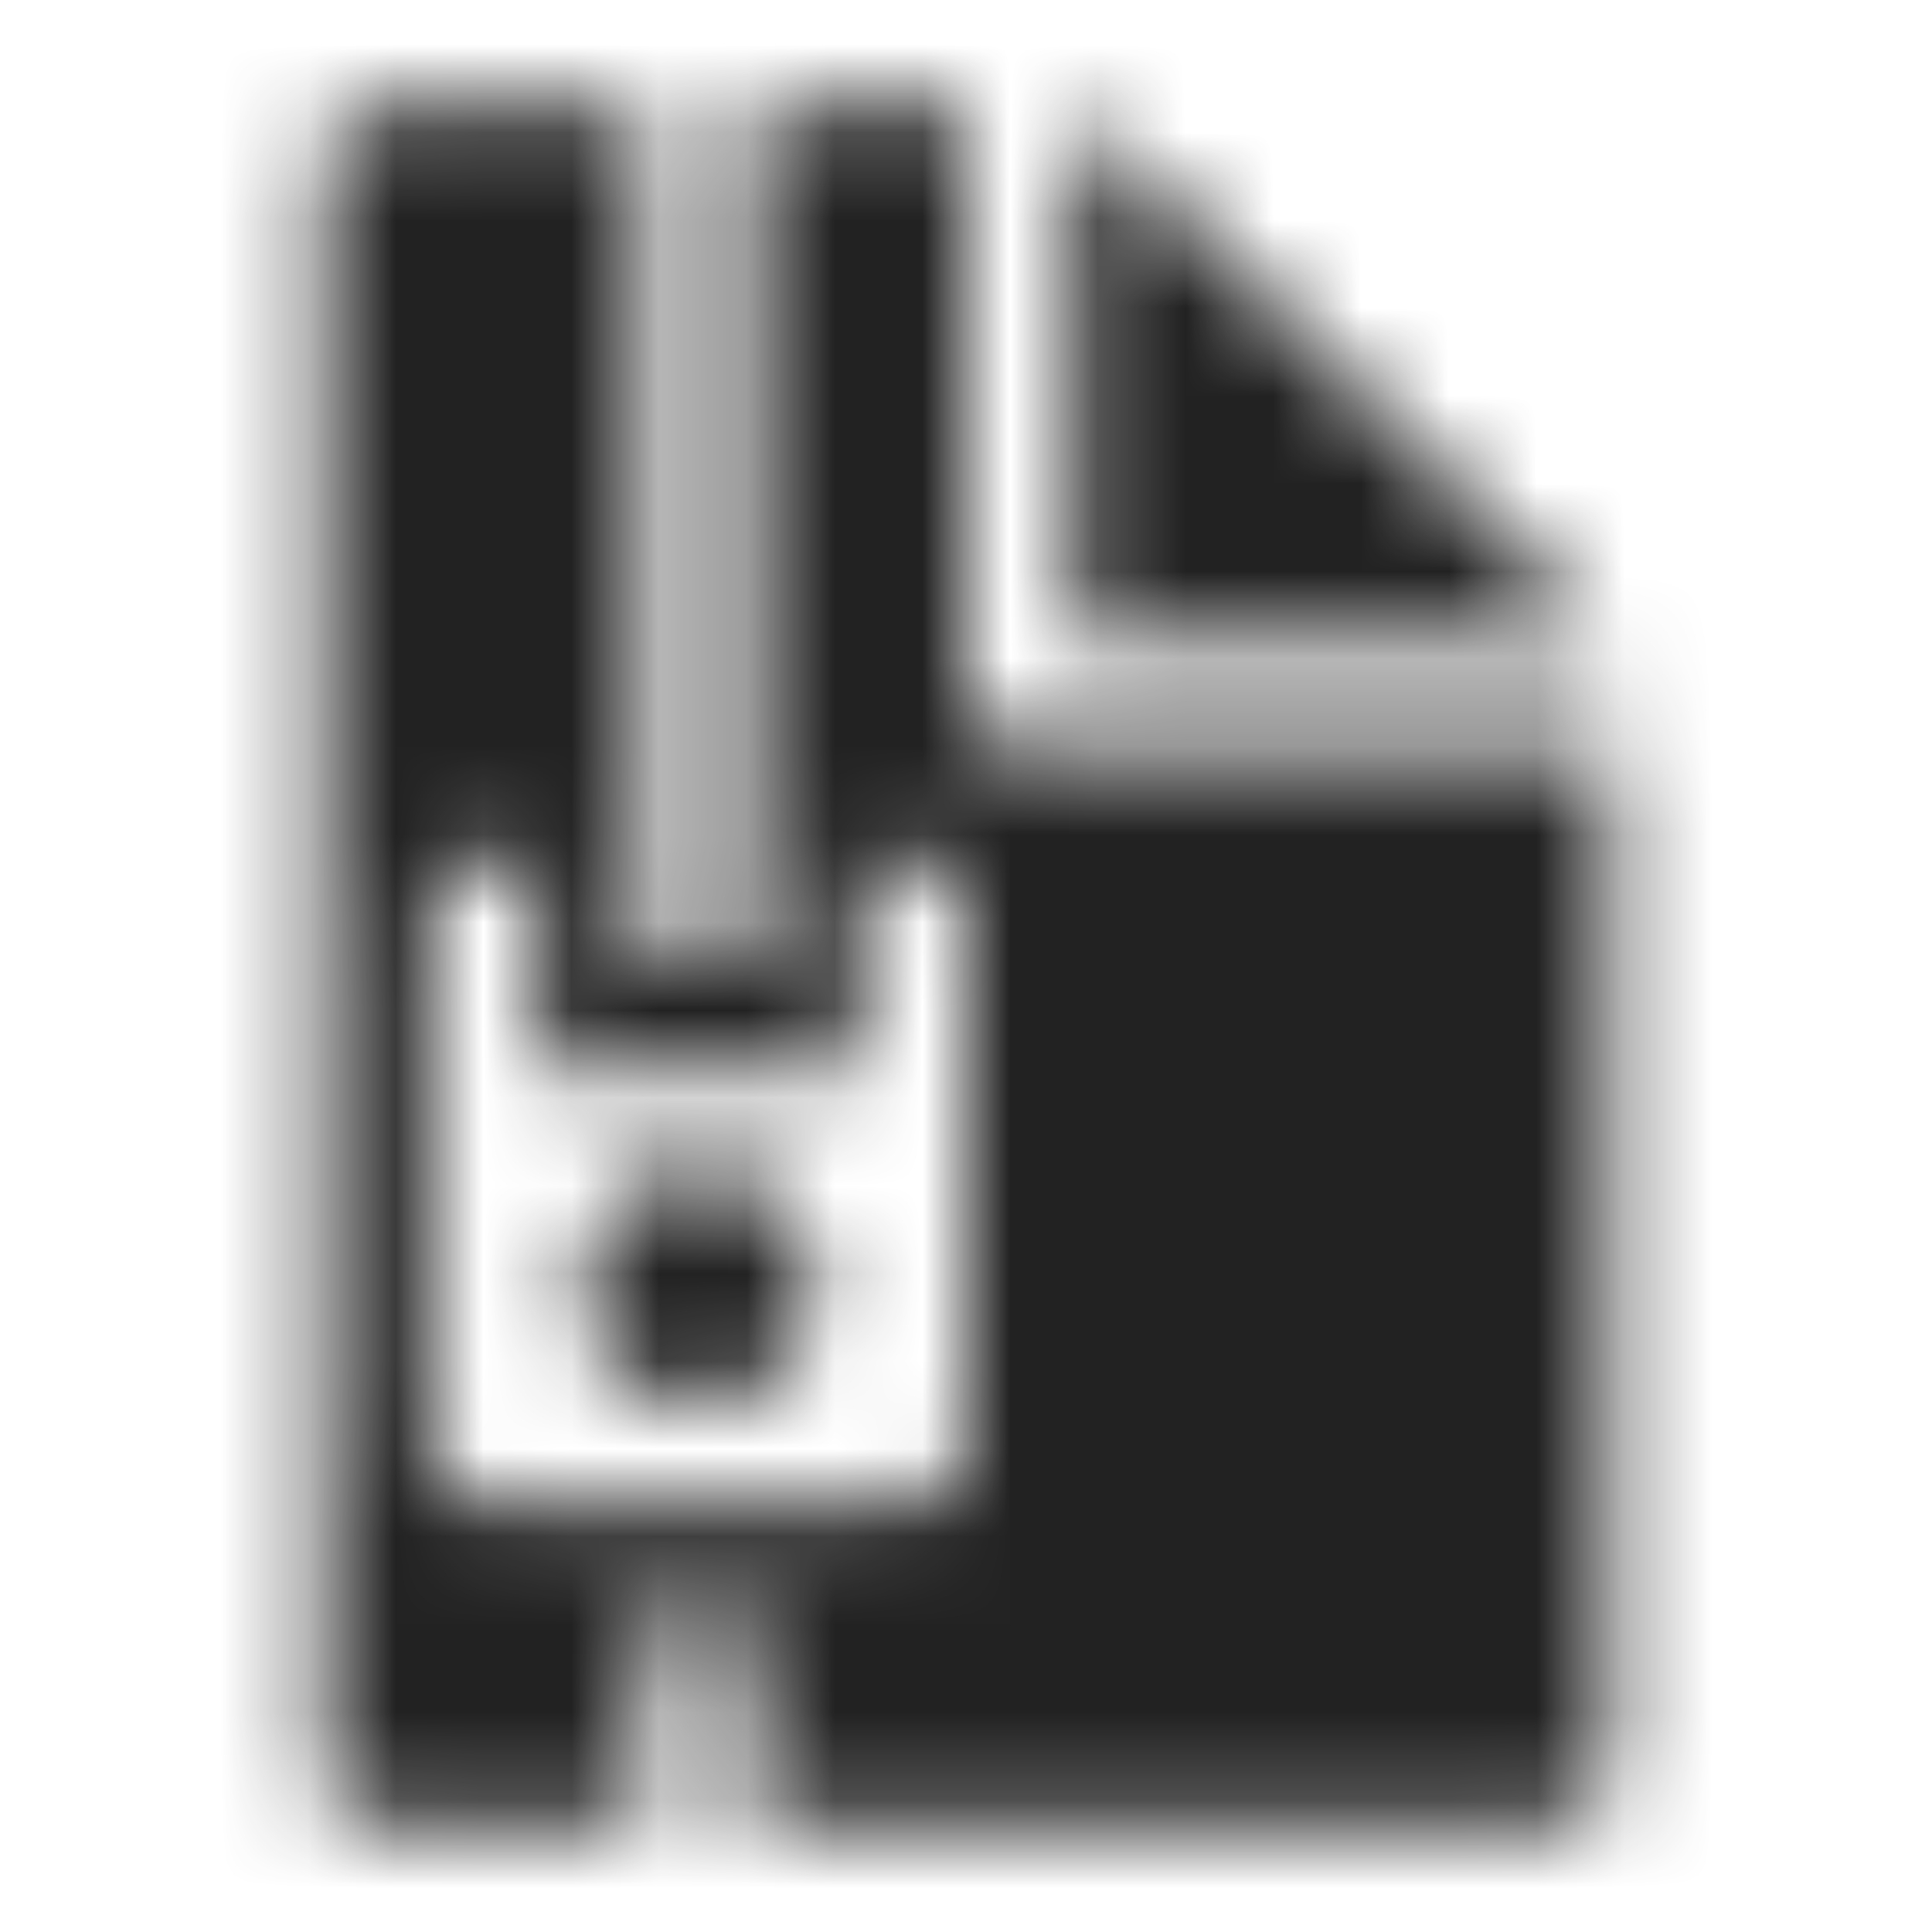 <svg width="22" height="22" viewBox="0 0 22 22" fill="none" xmlns="http://www.w3.org/2000/svg">
<mask id="mask0_606_4255" style="mask-type:alpha" maskUnits="userSpaceOnUse" x="0" y="0" width="22" height="22">
<path fill-rule="evenodd" clip-rule="evenodd" d="M12.222 1.222V7.333H18.333L12.222 1.222Z" fill="#222222"/>
<path fill-rule="evenodd" clip-rule="evenodd" d="M11.611 8.556C11.449 8.556 11.294 8.491 11.179 8.377C11.064 8.262 11 8.106 11 7.944V1.222H8.556V10.694C8.556 10.775 8.523 10.853 8.466 10.911C8.409 10.968 8.331 11 8.25 11H7.639C7.558 11 7.48 10.968 7.423 10.911C7.366 10.853 7.333 10.775 7.333 10.694V1.222H4.278C4.116 1.222 3.96 1.287 3.846 1.401C3.731 1.516 3.667 1.671 3.667 1.833V20.167C3.667 20.329 3.731 20.484 3.846 20.599C3.96 20.713 4.116 20.778 4.278 20.778H7.333V18.639C7.333 18.558 7.366 18.48 7.423 18.423C7.48 18.366 7.558 18.333 7.639 18.333H8.25C8.331 18.333 8.409 18.366 8.466 18.423C8.523 18.48 8.556 18.558 8.556 18.639V20.778H17.722C17.884 20.778 18.04 20.713 18.154 20.599C18.269 20.484 18.333 20.329 18.333 20.167V8.556H11.611ZM11 16.5C11 16.662 10.936 16.817 10.821 16.932C10.706 17.047 10.551 17.111 10.389 17.111H5.5C5.338 17.111 5.183 17.047 5.068 16.932C4.953 16.817 4.889 16.662 4.889 16.5V10.389C4.889 10.227 4.953 10.071 5.068 9.957C5.183 9.842 5.338 9.778 5.5 9.778H6.111V12.222H9.778V9.778H10.389C10.551 9.778 10.706 9.842 10.821 9.957C10.936 10.071 11 10.227 11 10.389V16.5Z" fill="#222222"/>
<path d="M7.944 16.003C8.682 16.003 9.28 15.405 9.28 14.667C9.28 13.929 8.682 13.331 7.944 13.331C7.207 13.331 6.609 13.929 6.609 14.667C6.609 15.405 7.207 16.003 7.944 16.003Z" fill="#222222"/>
</mask>
<g mask="url(#mask0_606_4255)">
<rect width="22" height="22" fill="#222222"/>
</g>
</svg>
